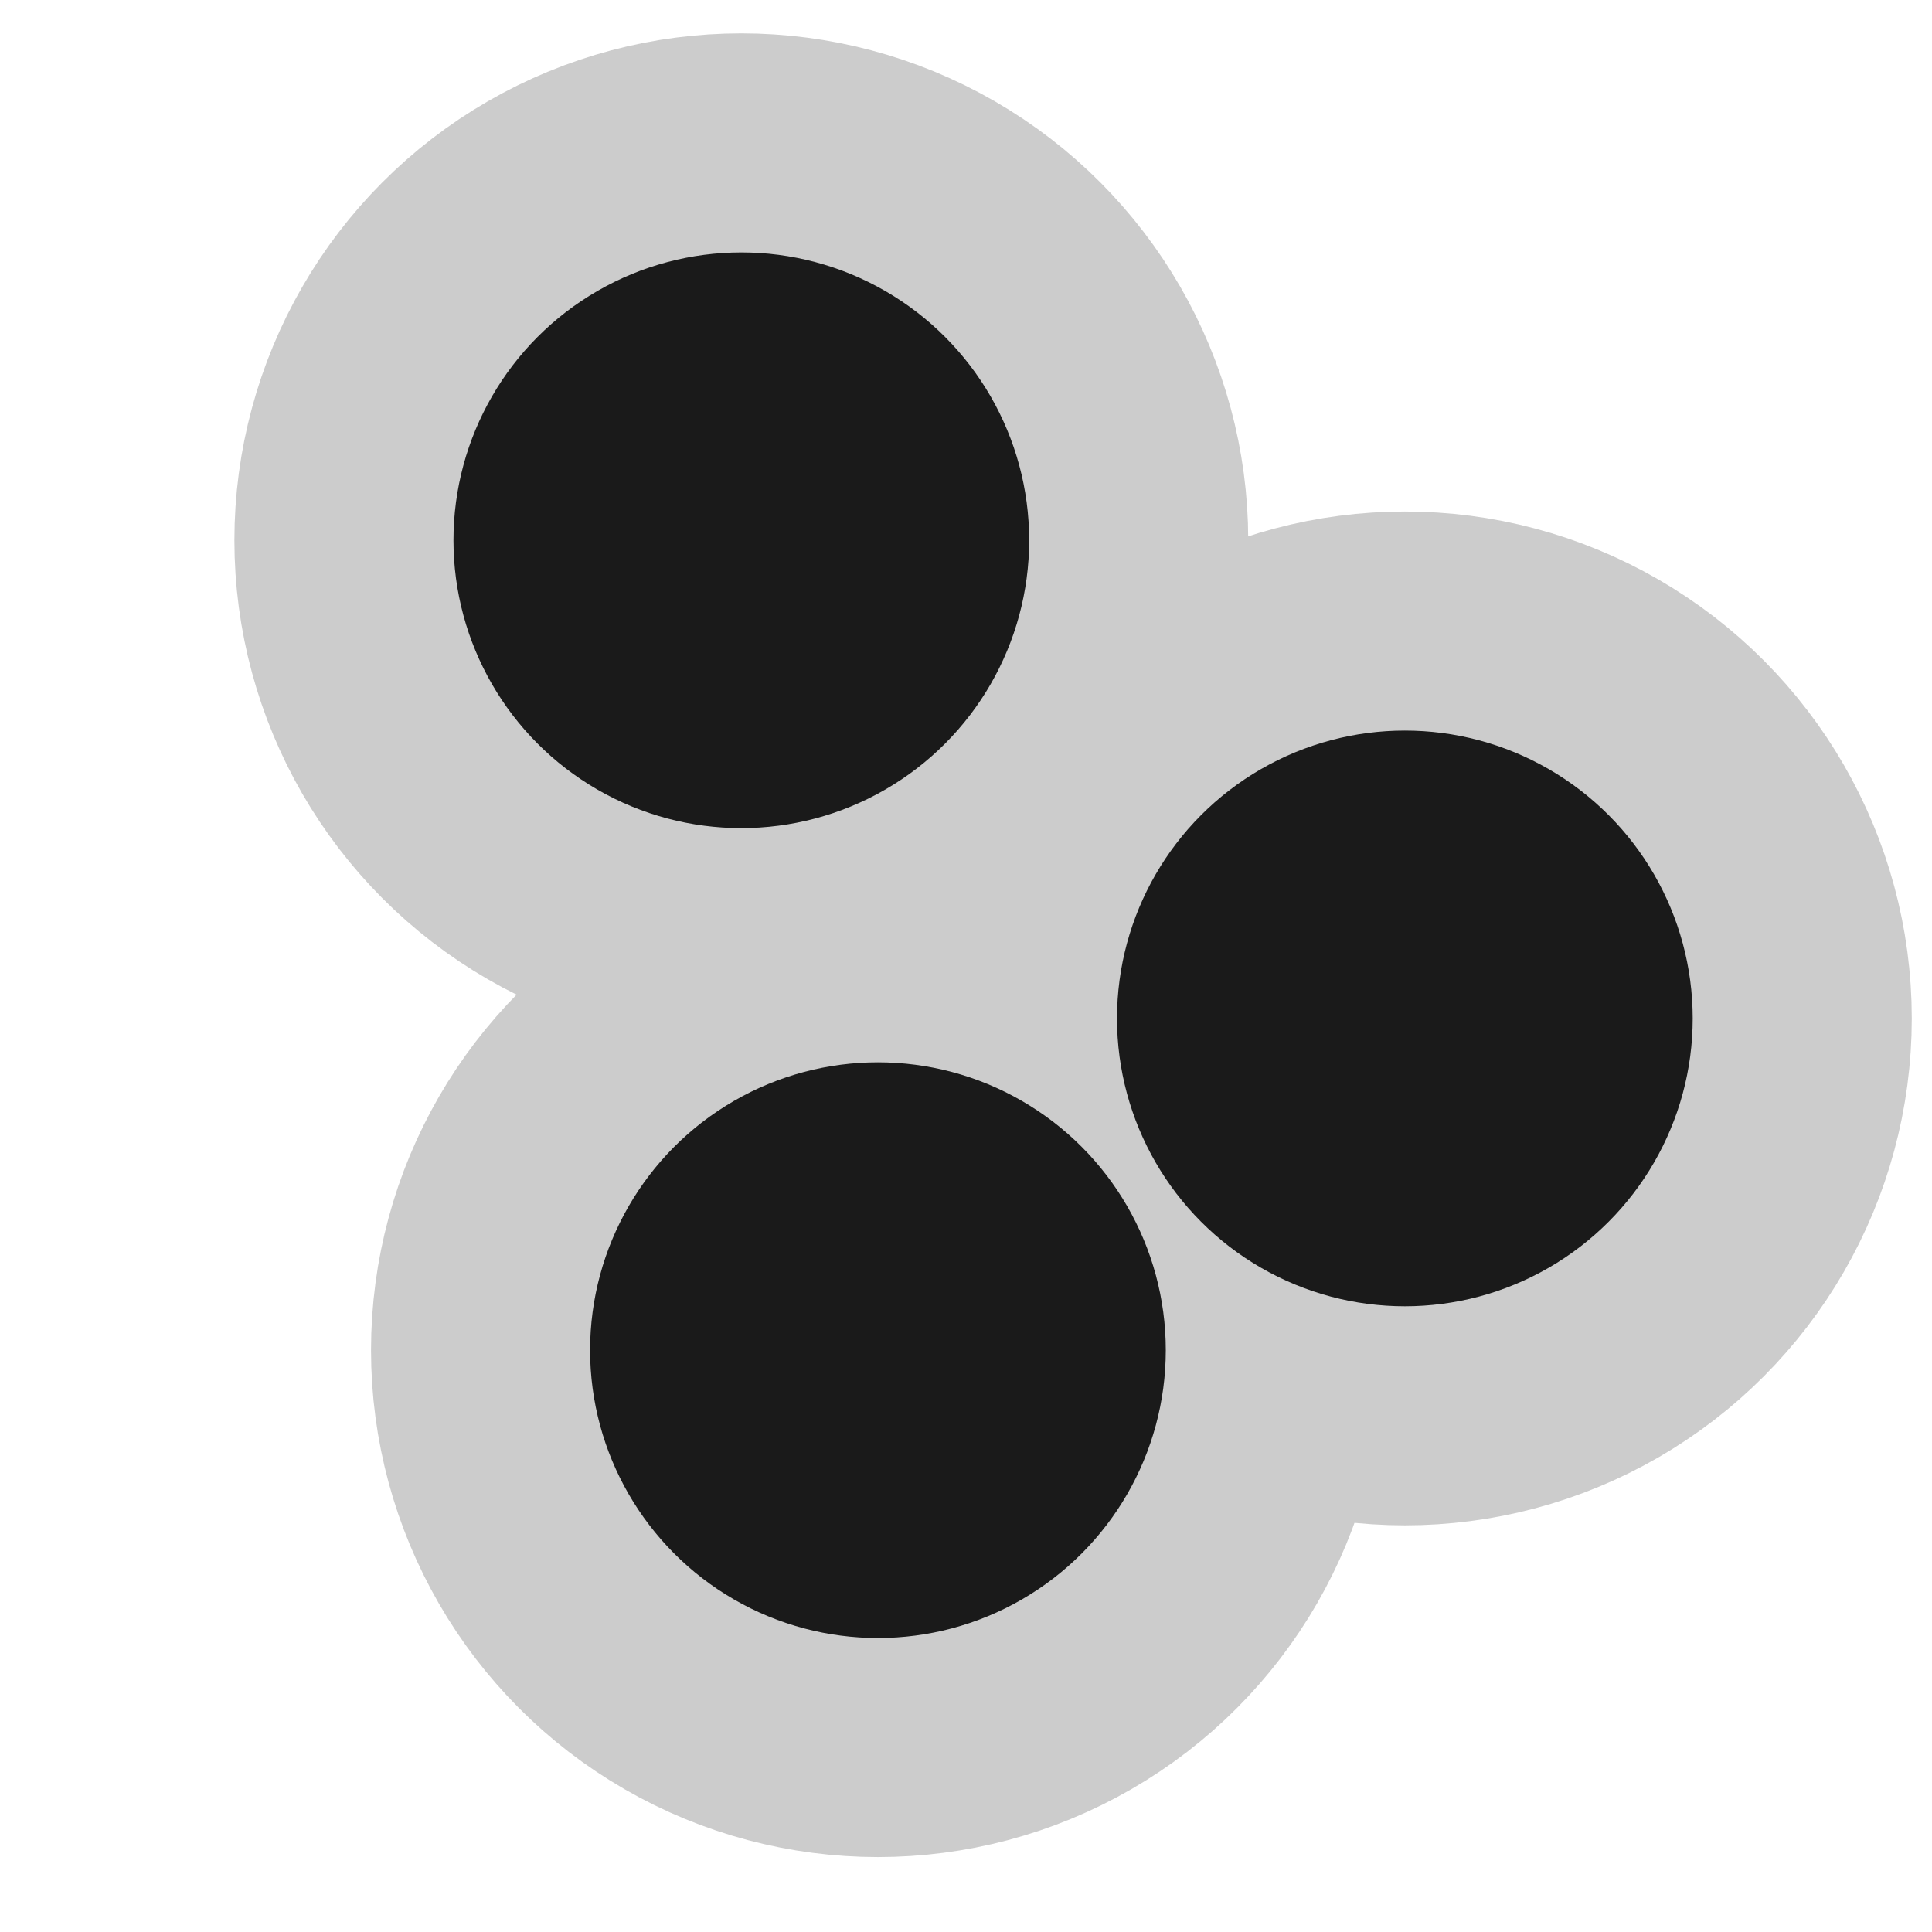 <?xml version="1.0" encoding="UTF-8" standalone="no"?>
<!-- Created with Inkscape (http://www.inkscape.org/) -->

<svg
   xmlns:dc="http://purl.org/dc/elements/1.1/"
   xmlns:cc="http://creativecommons.org/ns#"
   xmlns:rdf="http://www.w3.org/1999/02/22-rdf-syntax-ns#"
   xmlns:svg="http://www.w3.org/2000/svg"
   xmlns="http://www.w3.org/2000/svg"
   xmlns:sodipodi="http://sodipodi.sourceforge.net/DTD/sodipodi-0.dtd"
   xmlns:inkscape="http://www.inkscape.org/namespaces/inkscape"
   width="100"
   height="100"
   viewBox="0 0 26.458 26.458"
   version="1.1"
   id="svg8"
   sodipodi:docname="pm_10_2.svg"
   inkscape:version="0.92.2 (5c3e80d, 2017-08-06)"
   inkscape:export-filename="D:\Users_D\Pavel II_D\Documents\Řečkovice\MAGISTERSKÉ\1. semestr\Mapová sémiotika a toponomastika\cvičení\2_znaky\export\pm_10_1.png"
   inkscape:export-xdpi="299.51999"
   inkscape:export-ydpi="299.51999">
  <defs
     id="defs2" />
  <sodipodi:namedview
     id="base"
     pagecolor="#ffffff"
     bordercolor="#666666"
     borderopacity="1.0"
     inkscape:pageopacity="0.0"
     inkscape:pageshadow="2"
     inkscape:zoom="3.959798"
     inkscape:cx="53.563292"
     inkscape:cy="36.559636"
     inkscape:document-units="mm"
     inkscape:current-layer="layer1"
     showgrid="false"
     units="px"
     inkscape:window-width="1920"
     inkscape:window-height="1013"
     inkscape:window-x="-9"
     inkscape:window-y="-9"
     inkscape:window-maximized="1"
     showguides="true"
     inkscape:guide-bbox="true">
    <sodipodi:guide
       position="13.229,29.057"
       orientation="1,0"
       id="guide834"
       inkscape:locked="false"
       inkscape:label=""
       inkscape:color="rgb(0,0,255)" />
  </sodipodi:namedview>
  <g
     inkscape:label="Vrstva 1"
     inkscape:groupmode="layer"
     id="layer1"
     transform="translate(0,-270.542)">
    <circle
       r="3.942"
       cy="277.941"
       cx="10.152"
       id="circle1008"
       style="opacity:1;fill:#1a1a1a;fill-opacity:1;fill-rule:nonzero;stroke:#cccccc;stroke-width:6;stroke-linecap:butt;stroke-linejoin:round;stroke-miterlimit:4;stroke-dasharray:none;stroke-dashoffset:0;stroke-opacity:1;paint-order:normal" />
    <circle
       r="3.942"
       cy="284.489"
       cx="19.239"
       id="circle1016"
       style="opacity:1;fill:#1a1a1a;fill-opacity:1;fill-rule:nonzero;stroke:#cccccc;stroke-width:6;stroke-linecap:butt;stroke-linejoin:round;stroke-miterlimit:4;stroke-dasharray:none;stroke-dashoffset:0;stroke-opacity:1;paint-order:normal" />
    <circle
       style="opacity:1;fill:#1a1a1a;fill-opacity:1;fill-rule:nonzero;stroke:#cccccc;stroke-width:6;stroke-linecap:butt;stroke-linejoin:round;stroke-miterlimit:4;stroke-dasharray:none;stroke-dashoffset:0;stroke-opacity:1;paint-order:normal"
       id="circle1022"
       cx="12.023"
       cy="289.032"
       r="3.942" />
    <circle
       style="opacity:1;fill:#1a1a1a;fill-opacity:1;fill-rule:nonzero;stroke:none;stroke-width:4.116;stroke-linecap:butt;stroke-linejoin:round;stroke-miterlimit:4;stroke-dasharray:none;stroke-dashoffset:0;stroke-opacity:1;paint-order:normal"
       id="circle1026"
       cx="19.239"
       cy="284.489"
       r="3.942" />
    <circle
       r="3.942"
       cy="277.941"
       cx="10.152"
       id="circle1028"
       style="opacity:1;fill:#1a1a1a;fill-opacity:1;fill-rule:nonzero;stroke:none;stroke-width:4.116;stroke-linecap:butt;stroke-linejoin:round;stroke-miterlimit:4;stroke-dasharray:none;stroke-dashoffset:0;stroke-opacity:1;paint-order:normal" />
    <circle
       r="3.942"
       cy="289.032"
       cx="12.023"
       id="circle1030"
       style="opacity:1;fill:#1a1a1a;fill-opacity:1;fill-rule:nonzero;stroke:none;stroke-width:4.116;stroke-linecap:butt;stroke-linejoin:round;stroke-miterlimit:4;stroke-dasharray:none;stroke-dashoffset:0;stroke-opacity:1;paint-order:normal" />
  </g>
</svg>
